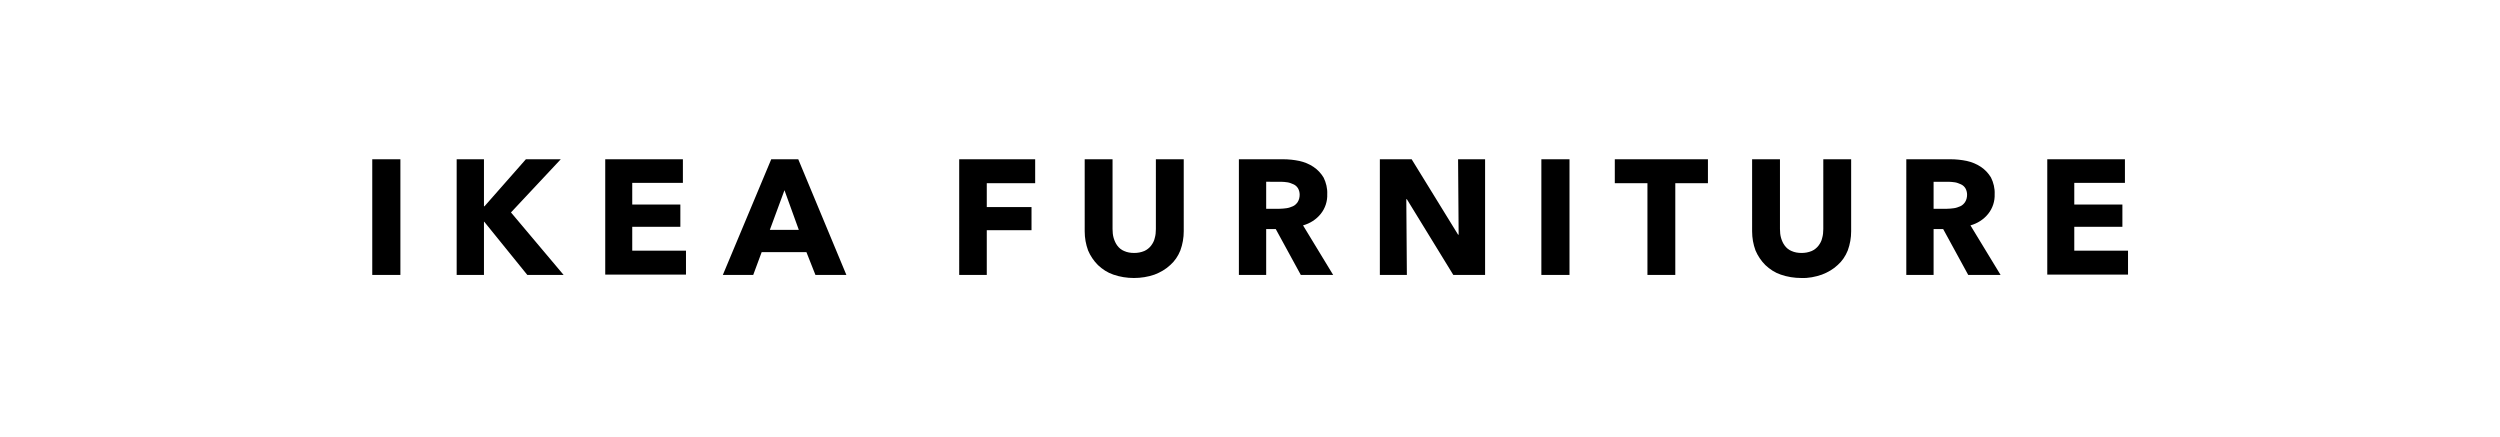 <?xml version="1.0" encoding="utf-8"?>
<!-- Generator: Adobe Illustrator 24.3.0, SVG Export Plug-In . SVG Version: 6.00 Build 0)  -->
<svg version="1.1"
	 id="svg20" xmlns:cc="http://creativecommons.org/ns#" xmlns:dc="http://purl.org/dc/elements/1.1/" xmlns:rdf="http://www.w3.org/1999/02/22-rdf-syntax-ns#" xmlns:svg="http://www.w3.org/2000/svg"
	 xmlns="http://www.w3.org/2000/svg" xmlns:xlink="http://www.w3.org/1999/xlink" x="0px" y="0px" viewBox="0 0 888.5 155.4"
	 style="enable-background:new 0 0 888.5 155.4;" xml:space="preserve">
<path id="Path_425" d="M132.3,97.7V56.6h10v41.1H132.3z M187.4,97.7l-15.3-18.9h-0.1v18.9h-9.7V56.6h9.7v16.7h0.2l14.7-16.7h12.4
	l-17.7,18.9l18.7,22.2H187.4z M215.1,97.7V56.6h27.6V65h-18v7.7h17.1v7.9h-17.1v8.5h19.1v8.5H215.1z M289.8,97.7l-3.2-8.1h-15.9
	l-3,8.1h-10.8l17.2-41.1h9.6l17.1,41.1H289.8z M278.8,67.6l-5.2,14.1h10.3L278.8,67.6z M350.7,65.1v8.5h15.9v8.2h-15.9v15.9h-9.8
	V56.6h27v8.5L350.7,65.1z M420.7,82.2c0,2.3-0.4,4.6-1.2,6.8c-0.8,2-2,3.8-3.6,5.2c-1.6,1.5-3.5,2.6-5.6,3.4
	c-2.3,0.8-4.8,1.2-7.3,1.2c-2.5,0-5-0.4-7.3-1.2c-2.1-0.7-3.9-1.9-5.5-3.4c-1.5-1.5-2.7-3.3-3.5-5.2c-0.8-2.2-1.2-4.4-1.2-6.8V56.6
	h9.9v24.8c0,1.1,0.1,2.2,0.4,3.2c0.3,1,0.7,1.9,1.3,2.7c0.6,0.8,1.4,1.5,2.4,1.9c1.1,0.5,2.3,0.7,3.6,0.7c1.2,0,2.4-0.2,3.6-0.7
	c0.9-0.4,1.8-1.1,2.4-1.9c0.6-0.8,1.1-1.7,1.3-2.7c0.3-1,0.4-2.1,0.4-3.2V56.6h9.9L420.7,82.2z M462.3,97.7l-8.9-16.3H450v16.3h-9.7
	V56.6H456c1.9,0,3.9,0.2,5.8,0.6c1.8,0.4,3.5,1.1,5,2.1c1.5,1,2.7,2.3,3.6,3.8c0.9,1.8,1.4,3.9,1.3,5.9c0.1,2.5-0.7,5-2.3,7
	c-1.6,2-3.8,3.4-6.3,4.1l10.7,17.6H462.3z M461.9,69.2c0-0.8-0.2-1.6-0.6-2.3c-0.4-0.6-0.9-1.1-1.6-1.4c-0.7-0.3-1.4-0.6-2.1-0.7
	c-0.8-0.1-1.5-0.2-2.3-0.2H450v9.6h4.7c0.8,0,1.7-0.1,2.5-0.2c0.8-0.1,1.6-0.4,2.3-0.7c0.7-0.3,1.3-0.9,1.7-1.5
	C461.7,71,461.9,70.1,461.9,69.2z M516.5,97.7l-16.5-26.9h-0.2l0.2,26.9h-9.6V56.6h11.3l16.5,26.8h0.2l-0.2-26.8h9.6v41.1H516.5z
	 M547.8,97.7V56.6h10v41.1H547.8z M595.4,65.1v32.6h-9.9V65.1h-11.6v-8.5H607v8.5H595.4z M657.9,82.2c0,2.3-0.4,4.6-1.2,6.8
	c-0.8,2-2,3.8-3.6,5.2c-1.6,1.5-3.5,2.6-5.6,3.4c-2.3,0.8-4.8,1.3-7.3,1.2c-2.5,0-5-0.4-7.3-1.2c-2.1-0.7-3.9-1.9-5.5-3.4
	c-1.5-1.5-2.7-3.3-3.5-5.2c-0.8-2.2-1.2-4.4-1.2-6.8V56.6h9.9v24.8c0,1.1,0.1,2.2,0.4,3.2c0.3,1,0.7,1.9,1.3,2.7
	c0.6,0.8,1.4,1.5,2.4,1.9c1.1,0.5,2.3,0.7,3.6,0.7c1.2,0,2.4-0.2,3.6-0.7c0.9-0.4,1.8-1.1,2.4-1.9c0.6-0.8,1.1-1.7,1.3-2.7
	c0.3-1,0.4-2.1,0.4-3.2V56.6h9.9V82.2z M699.5,97.7l-8.9-16.3h-3.4v16.3h-9.7V56.6h15.7c1.9,0,3.9,0.2,5.8,0.6
	c1.8,0.4,3.5,1.1,5,2.1c1.5,1,2.7,2.3,3.6,3.8c0.9,1.8,1.4,3.9,1.3,5.9c0.1,2.5-0.7,5-2.3,7c-1.6,2-3.8,3.4-6.3,4.1l10.7,17.6H699.5
	z M699.1,69.2c0-0.8-0.2-1.6-0.6-2.3c-0.4-0.6-0.9-1.1-1.6-1.4c-0.7-0.3-1.4-0.6-2.1-0.7c-0.8-0.1-1.5-0.2-2.3-0.2h-5.3v9.6h4.7
	c0.8,0,1.7-0.1,2.5-0.2c0.8-0.1,1.6-0.4,2.3-0.7c0.7-0.3,1.3-0.9,1.7-1.5C698.9,71,699.1,70.1,699.1,69.2z M727.6,97.7V56.6h27.6V65
	h-18v7.7h17.1v7.9h-17.1v8.5h19.1v8.5H727.6z"/>
</svg>
